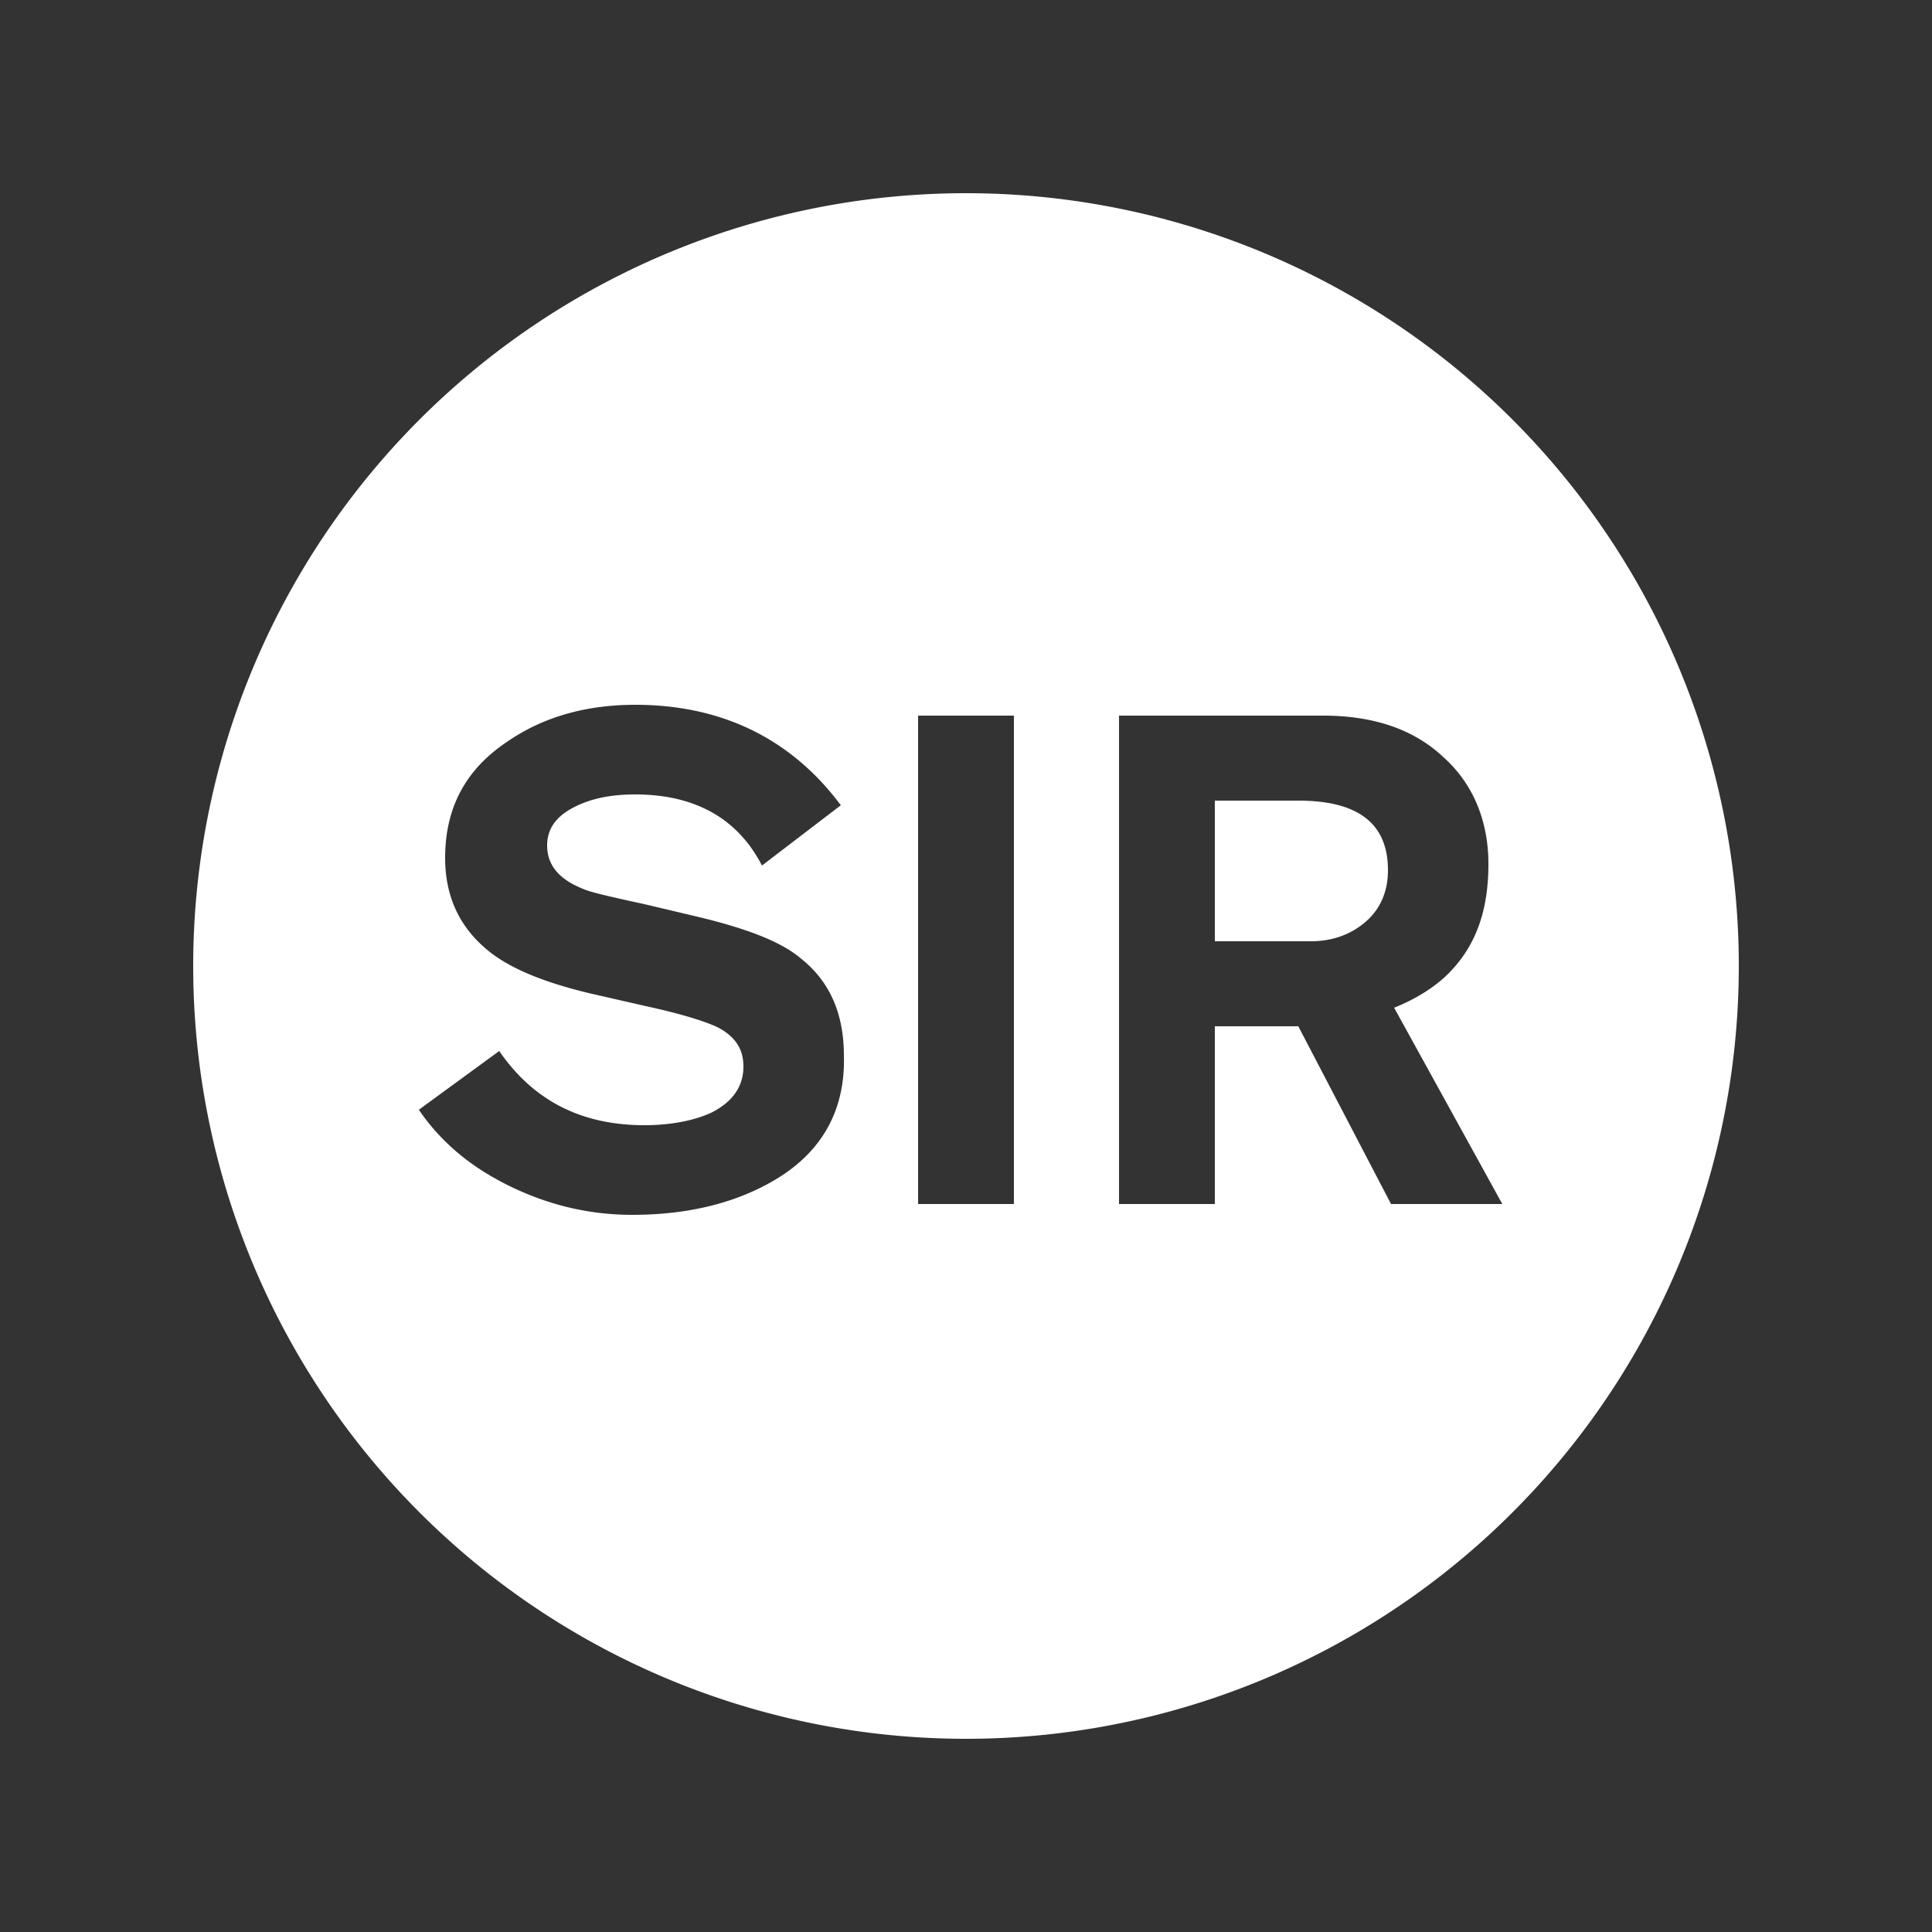<?xml version="1.0" encoding="UTF-8" standalone="no"?>
<svg
   xmlns:dc="http://purl.org/dc/elements/1.1/"
   xmlns:cc="http://creativecommons.org/ns#"
   xmlns:rdf="http://www.w3.org/1999/02/22-rdf-syntax-ns#"
   xmlns:svg="http://www.w3.org/2000/svg"
   xmlns="http://www.w3.org/2000/svg"
   xmlns:sodipodi="http://sodipodi.sourceforge.net/DTD/sodipodi-0.dtd"
   xmlns:inkscape="http://www.inkscape.org/namespaces/inkscape"
   width="250px"
   height="250px"
   viewBox="0 0 125 125"
   version="1.1"
   id="svg4538"
   sodipodi:docname="mta_sir.svg"
   inkscape:version="0.92.3 (2405546, 2018-03-11)">
  <rect x="0" y="0" width="125" height="125" fill="#333333" stroke="none"/>
  <defs
     id="defs4542" />
  <sodipodi:namedview
     pagecolor="#ffffff"
     bordercolor="#666666"
     borderopacity="1"
     objecttolerance="10"
     gridtolerance="10"
     guidetolerance="10"
     inkscape:pageopacity="0"
     inkscape:pageshadow="2"
     inkscape:window-width="1920"
     inkscape:window-height="1111"
     id="namedview4540"
     showgrid="false"
     inkscape:zoom="3.704"
     inkscape:cx="125.40497"
     inkscape:cy="125"
     inkscape:window-x="-9"
     inkscape:window-y="-9"
     inkscape:window-maximized="1"
     inkscape:current-layer="svg4538" />
  <title
     id="title4532">NYCS Bullet, Standard Set - Staten Island Railway</title>
  <path
     style="fill:#ffffff;stroke-width:2"
     d="M 125 25 A 100 100 0 0 0 25 125 A 100 100 0 0 0 125 225 A 100 100 0 0 0 225 125 A 100 100 0 0 0 125 25 z M 82.199 91.199 C 93.399 91.199 102.401 95.599 108.801 104.199 L 98.6 112 C 95.4 105.8 89.799 102.801 82.199 102.801 C 78.799 102.801 76.2 103.4 74 104.6 C 71.8 105.8 70.801 107.4 70.801 109.4 C 70.801 112 72.4 113.8 75.4 115 C 76.2 115.4 78.8 116 83.4 117 L 91 118.801 C 96.6 120.201 101 121.8 103.6 124 C 107.4 127 109.199 131.2 109.199 136.6 C 109.399 143.6 106.4 149 100.4 152.6 C 95.4 155.6 89.201 157.199 81.801 157.199 C 76.401 157.199 71.199 156 66.199 153.6 C 61.199 151.2 57.199 148 54.199 143.6 L 64.6 136 C 69 142.4 75.2 145.6 83.4 145.6 C 86.8 145.6 89.8 145 92 144 C 94.8 142.6 96.199 140.6 96.199 138 C 96.199 135.8 95.2 134.2 93 133 C 91.4 132.2 88.2 131.199 83.6 130.199 L 76.6 128.6 C 70.6 127.2 66.2 125.399 63.4 123.199 C 59.6 120.199 57.6 116.2 57.6 111 C 57.6 104.6 60.2 99.6 65.6 96 C 70.2 92.8 75.799 91.199 82.199 91.199 z M 118.801 92.6 L 131.199 92.6 L 131.199 155.801 L 118.801 155.801 L 118.801 92.6 z M 144.801 92.6 L 171.199 92.6 C 177.799 92.6 183.001 94.4 186.801 98 C 190.601 101.4 192.6 106.201 192.6 111.801 C 192.6 117.801 191 122.4 187.4 126 C 185.8 127.6 183.4 129.2 180.4 130.4 L 194.4 155.801 L 180 155.801 L 168 132.801 L 157.199 132.801 L 157.199 155.801 L 144.801 155.801 L 144.801 92.6 z M 157.199 103.6 L 157.199 121.801 L 169.6 121.801 C 172.6 121.801 175.001 120.799 176.801 119.199 C 178.601 117.599 179.6 115.4 179.6 112.6 C 179.6 106.6 175.8 103.6 168 103.6 L 157.199 103.6 z "
     transform="scale(0.5)"
     id="circle4534" />
</svg>
